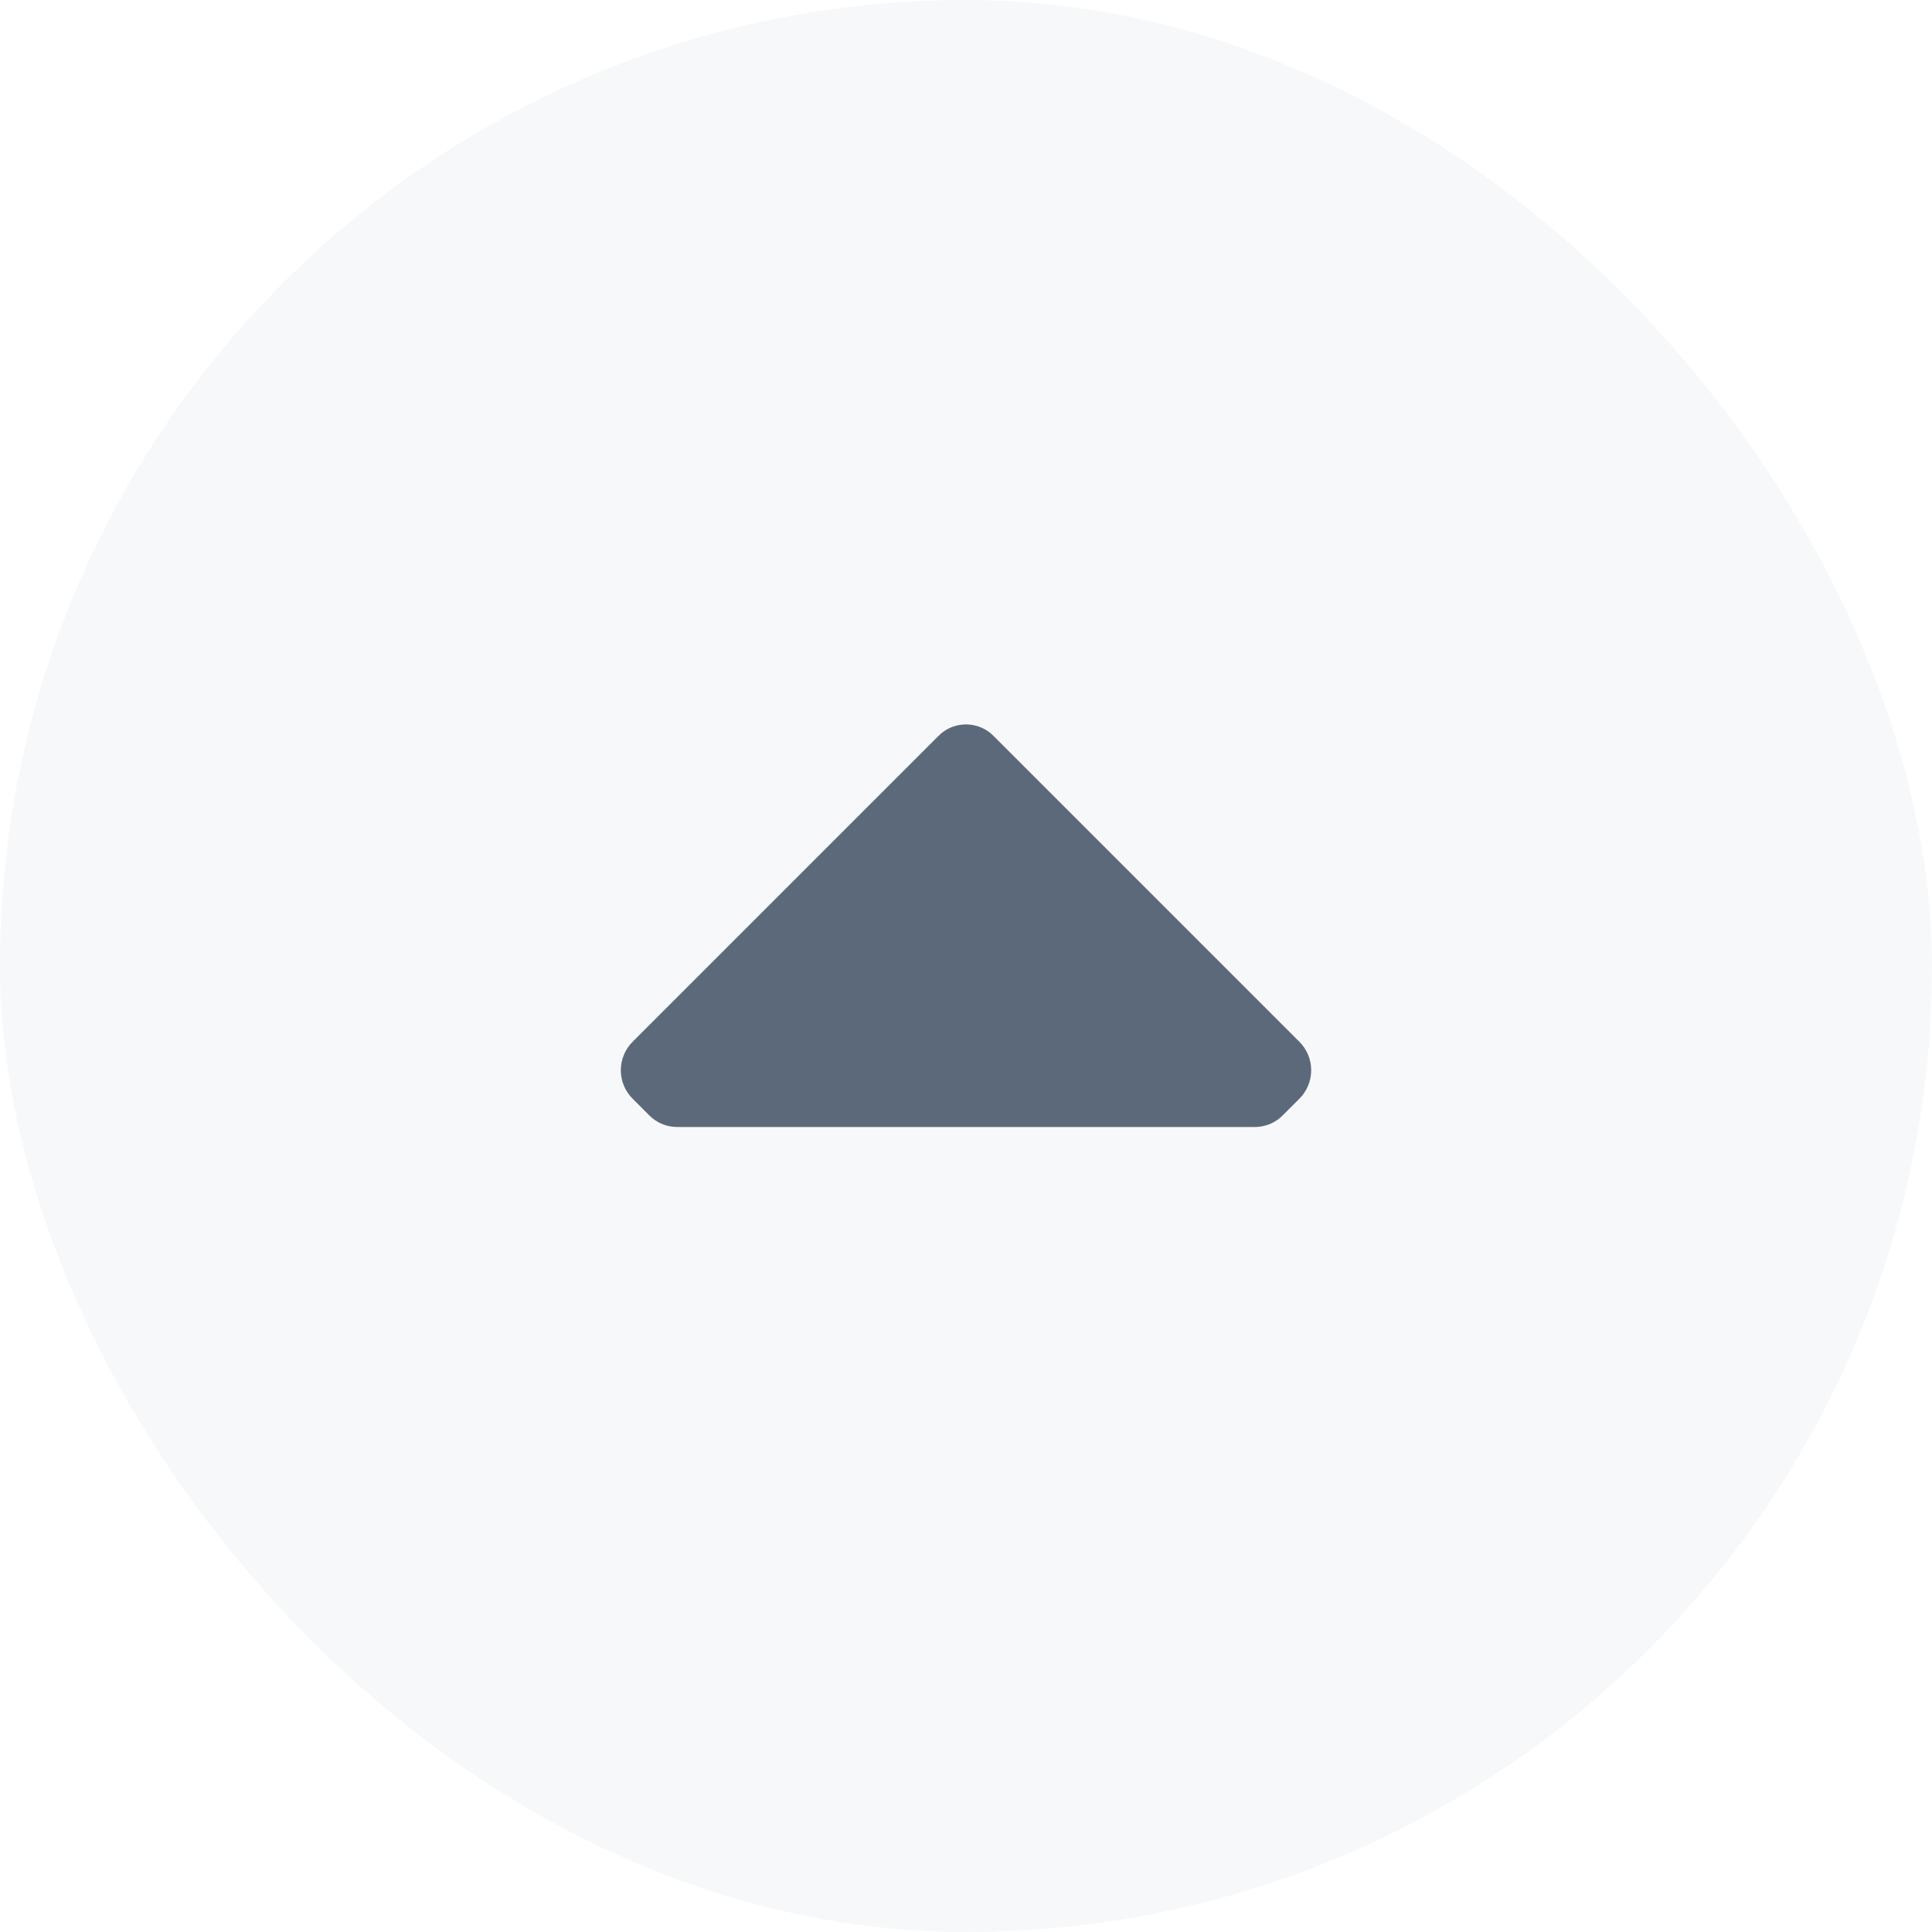 <svg width="24" height="24" viewBox="0 0 24 24" fill="none" xmlns="http://www.w3.org/2000/svg">
<rect width="24" height="24" rx="12" fill="#5C697B" fill-opacity="0.05"/>
<path d="M16.14 12.94C16.235 13.034 16.288 13.162 16.288 13.295C16.288 13.428 16.235 13.556 16.14 13.65L15.94 13.85C15.846 13.948 15.716 14.002 15.58 14H8.42C8.284 14.002 8.154 13.948 8.06 13.85L7.86 13.65C7.765 13.556 7.712 13.428 7.712 13.295C7.712 13.162 7.765 13.034 7.86 12.94L11.65 9.15C11.741 9.053 11.867 8.999 12 8.999C12.133 8.999 12.259 9.053 12.35 9.15L16.14 12.94Z" fill="#5C697B"/>
</svg>
